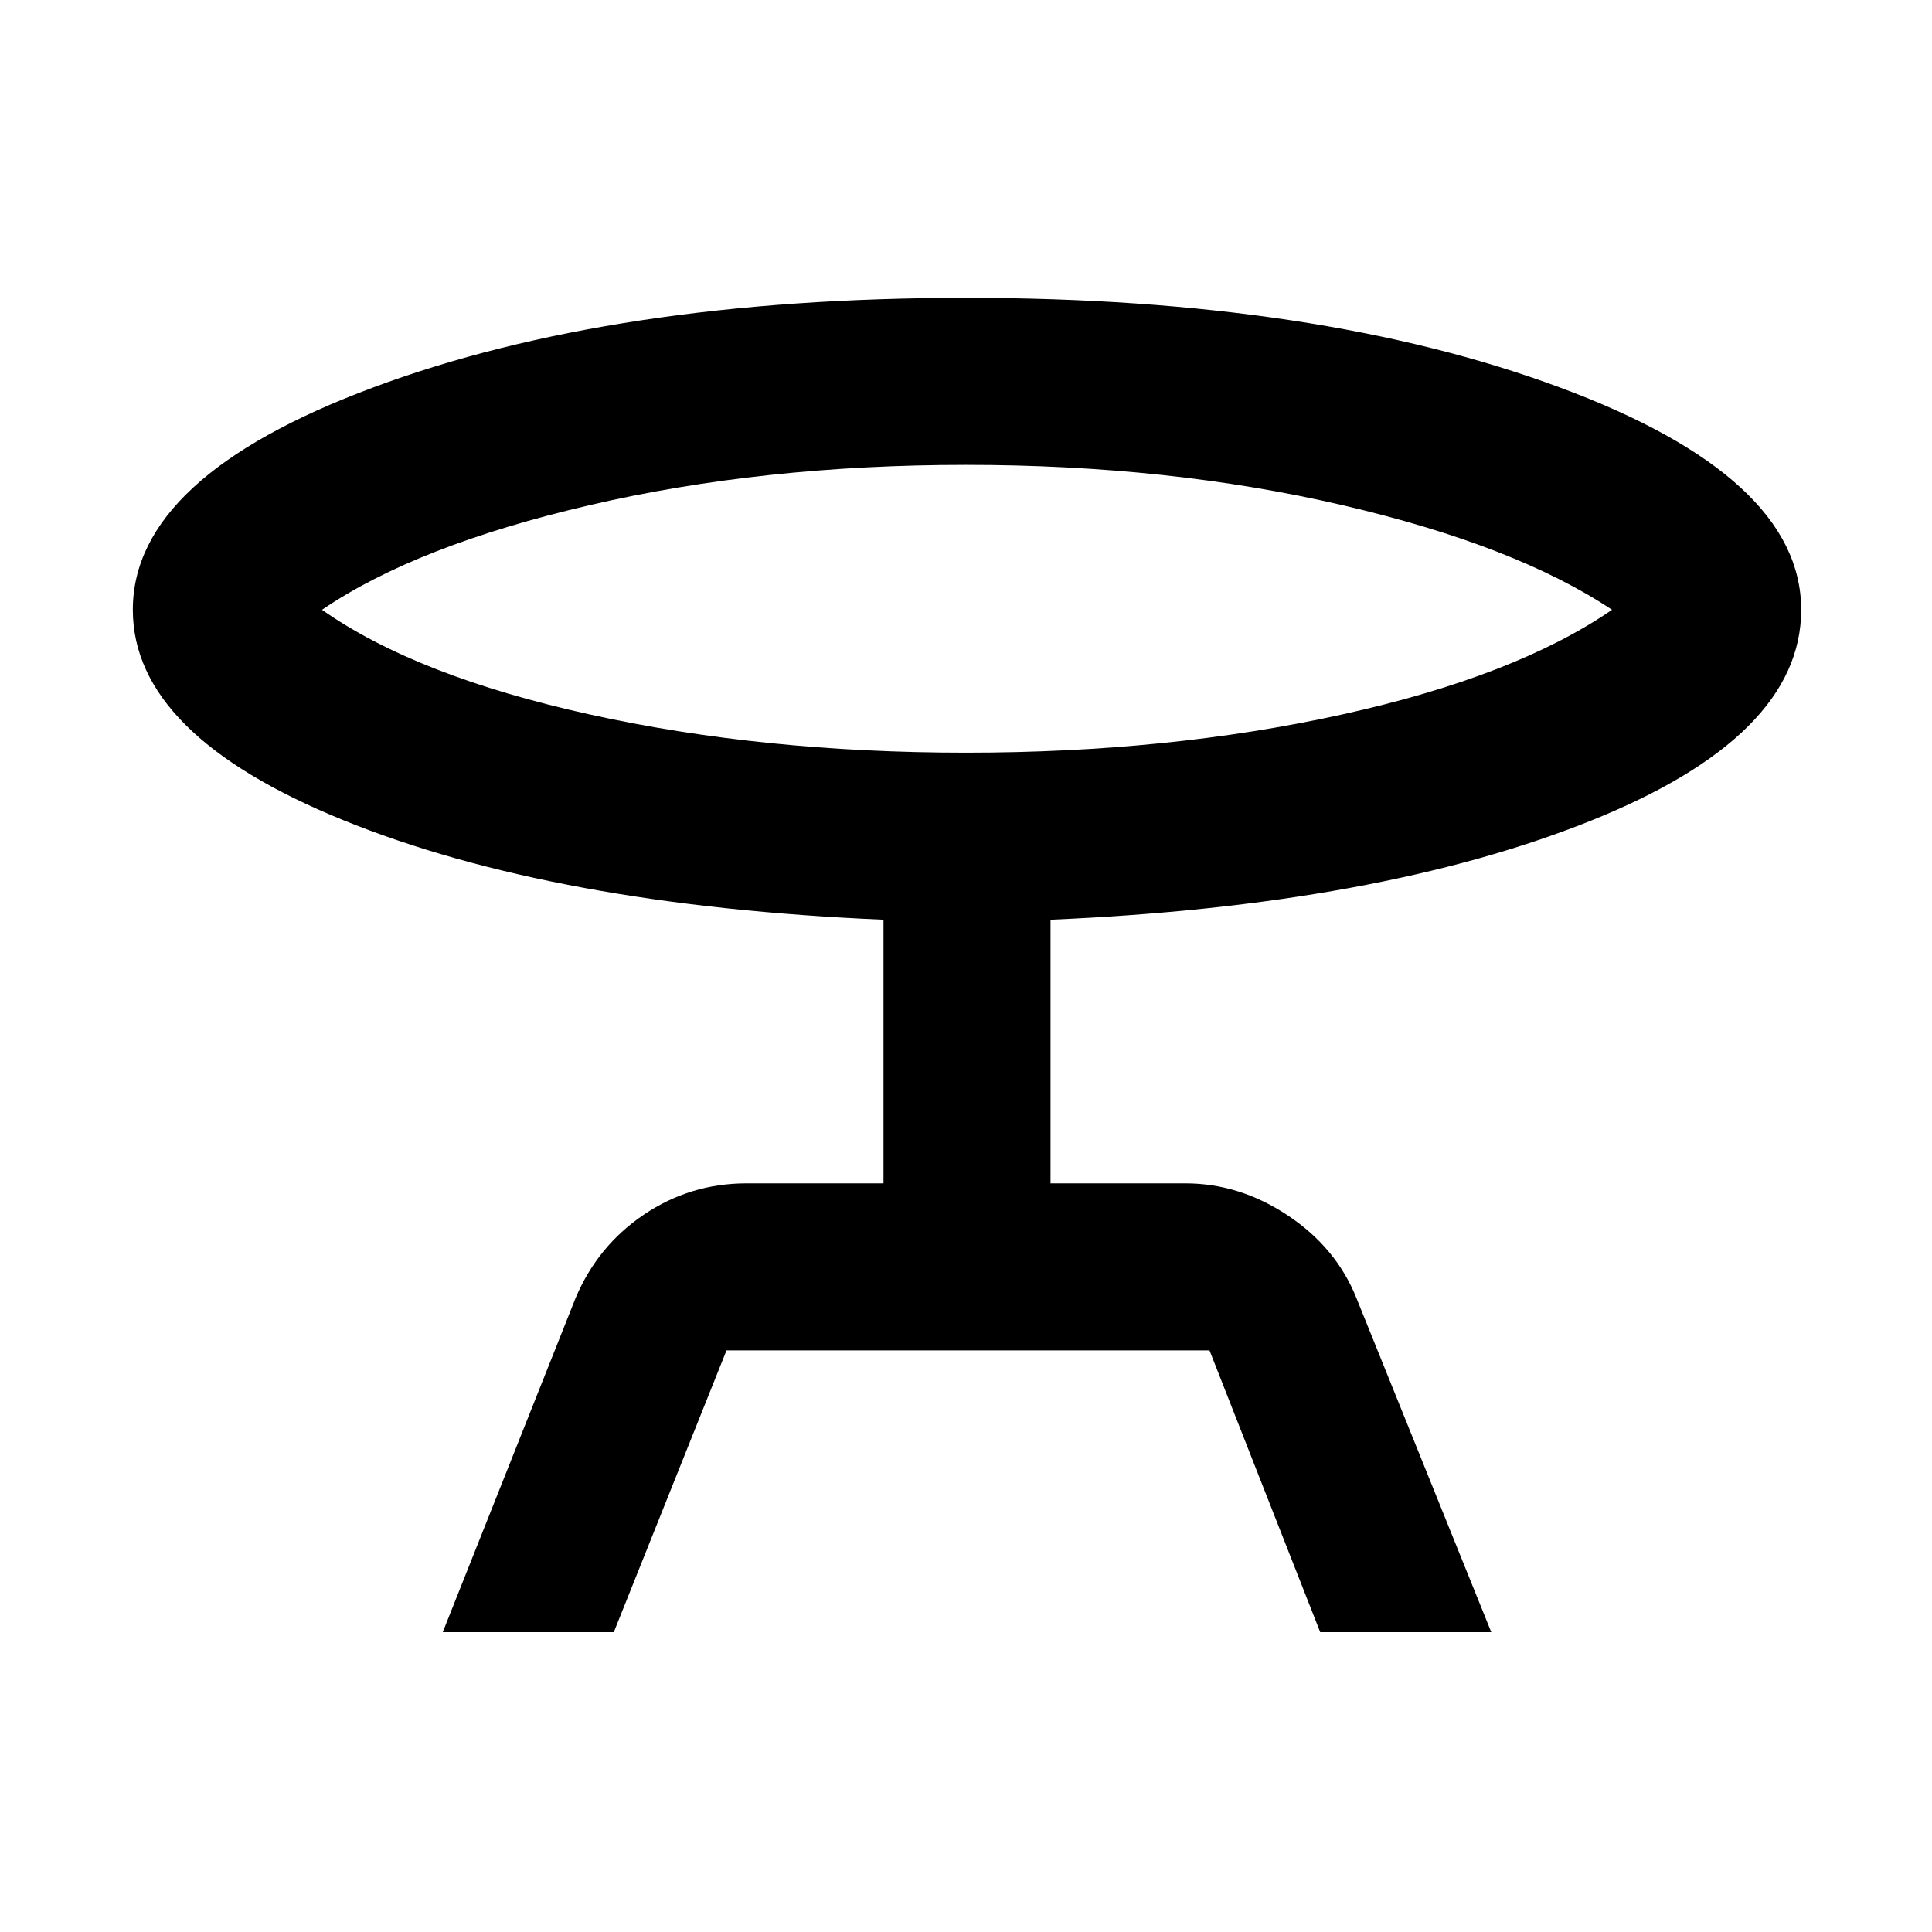 <svg xmlns="http://www.w3.org/2000/svg" height="48" width="48"><path d="m11 40.55 3.3-8.3q.55-1.3 1.7-2.075 1.15-.775 2.55-.775h3.4v-6.55q-8.2-.35-13.425-2.475Q3.3 18.25 3.3 15.15q0-3.3 5.975-5.525Q15.25 7.4 24 7.4t14.75 2.225q6 2.225 6 5.525 0 3.15-5.25 5.25t-13.4 2.45v6.55h3.35q1.35 0 2.55.8 1.2.8 1.7 2.05l3.35 8.3H32.8l-2.75-7h-12l-2.8 7ZM24 18.7q5.05 0 9.35-.95t6.7-2.6q-2.4-1.6-6.7-2.6-4.3-1-9.35-1t-9.35 1q-4.3 1-6.65 2.6 2.35 1.65 6.65 2.6 4.3.95 9.35.95Zm0-3.55Z"/></svg>